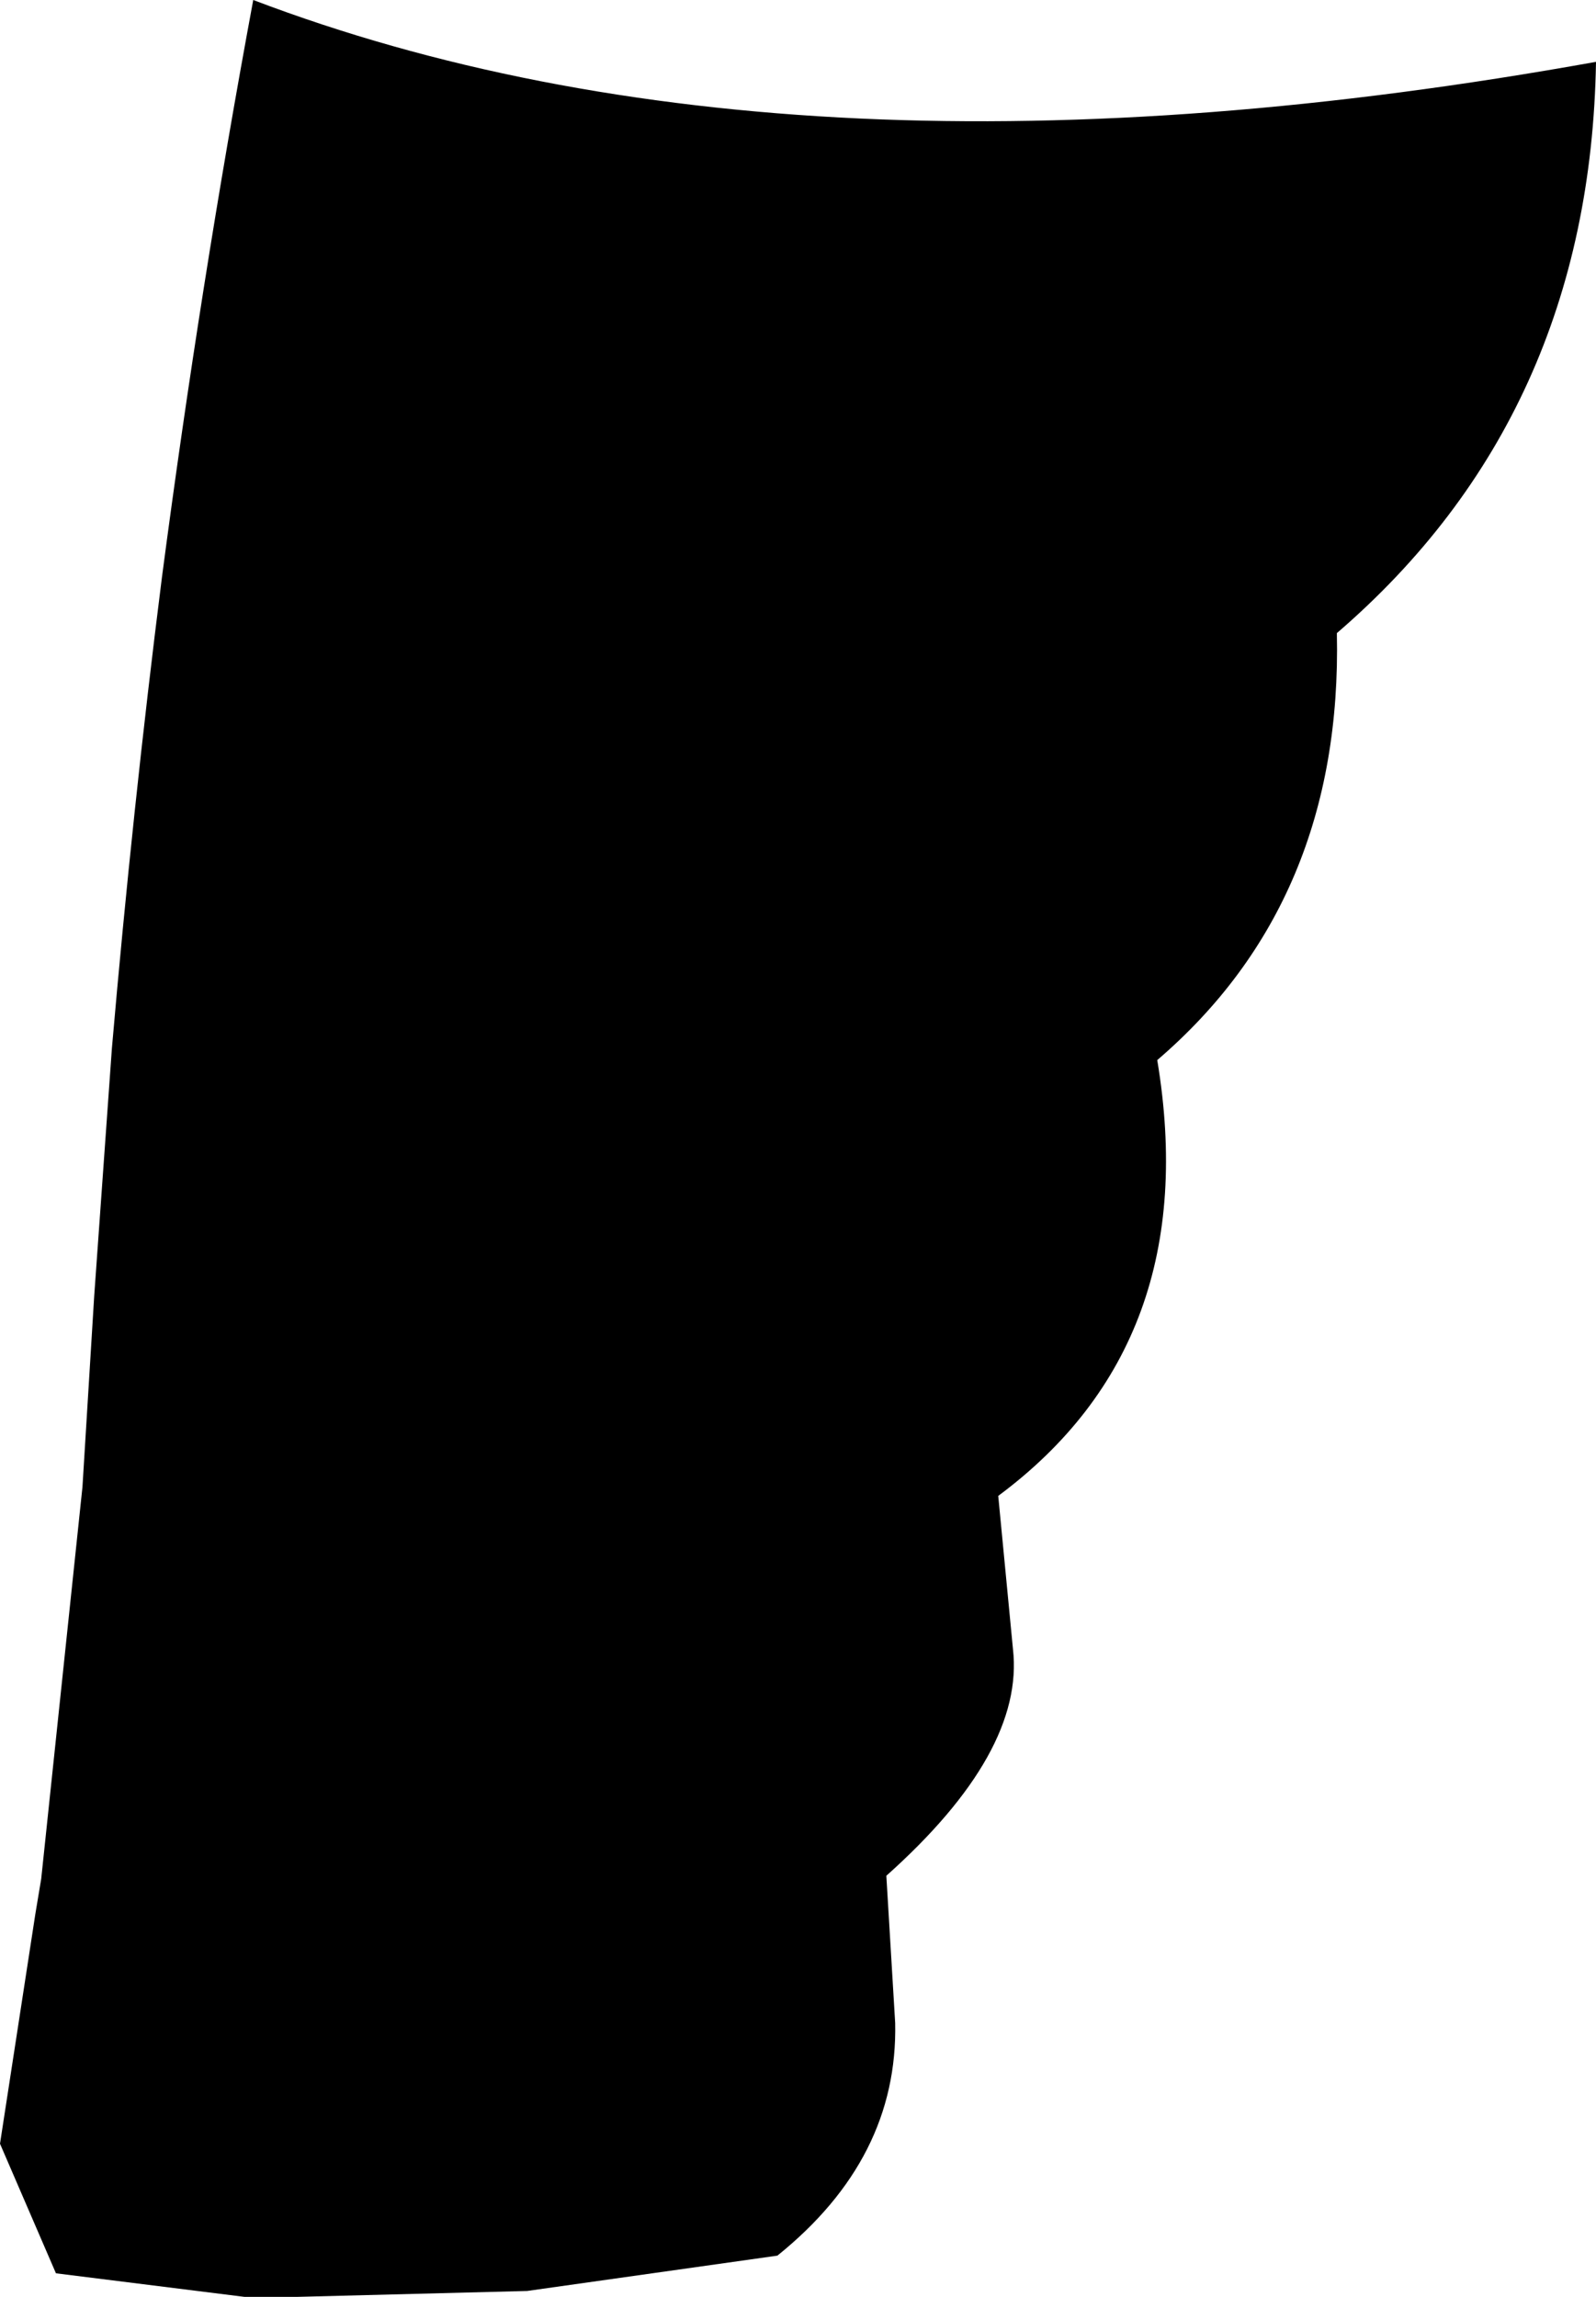 <?xml version="1.0" encoding="UTF-8" standalone="no"?>
<svg xmlns:xlink="http://www.w3.org/1999/xlink" height="39.0px" width="27.1px" xmlns="http://www.w3.org/2000/svg">
  <g transform="matrix(1.0, 0.0, 0.0, 1.0, -244.7, -235.45)">
    <path d="M249.0 235.45 Q258.2 238.95 271.8 236.5 271.7 242.5 267.4 246.2 267.5 250.75 264.35 253.45 265.15 258.25 261.65 260.85 L261.9 263.45 Q262.1 265.2 259.75 267.3 L259.9 269.8 Q259.95 272.1 257.9 273.75 L253.65 274.35 249.75 274.45 249.55 274.45 248.85 274.45 245.65 274.05 244.7 271.85 245.3 267.95 245.4 267.35 246.1 260.7 246.3 257.45 246.6 253.25 Q246.95 249.2 247.45 245.25 248.1 240.3 249.0 235.45" fill="#000000" fill-rule="evenodd" stroke="none"/>
  </g>
</svg>
